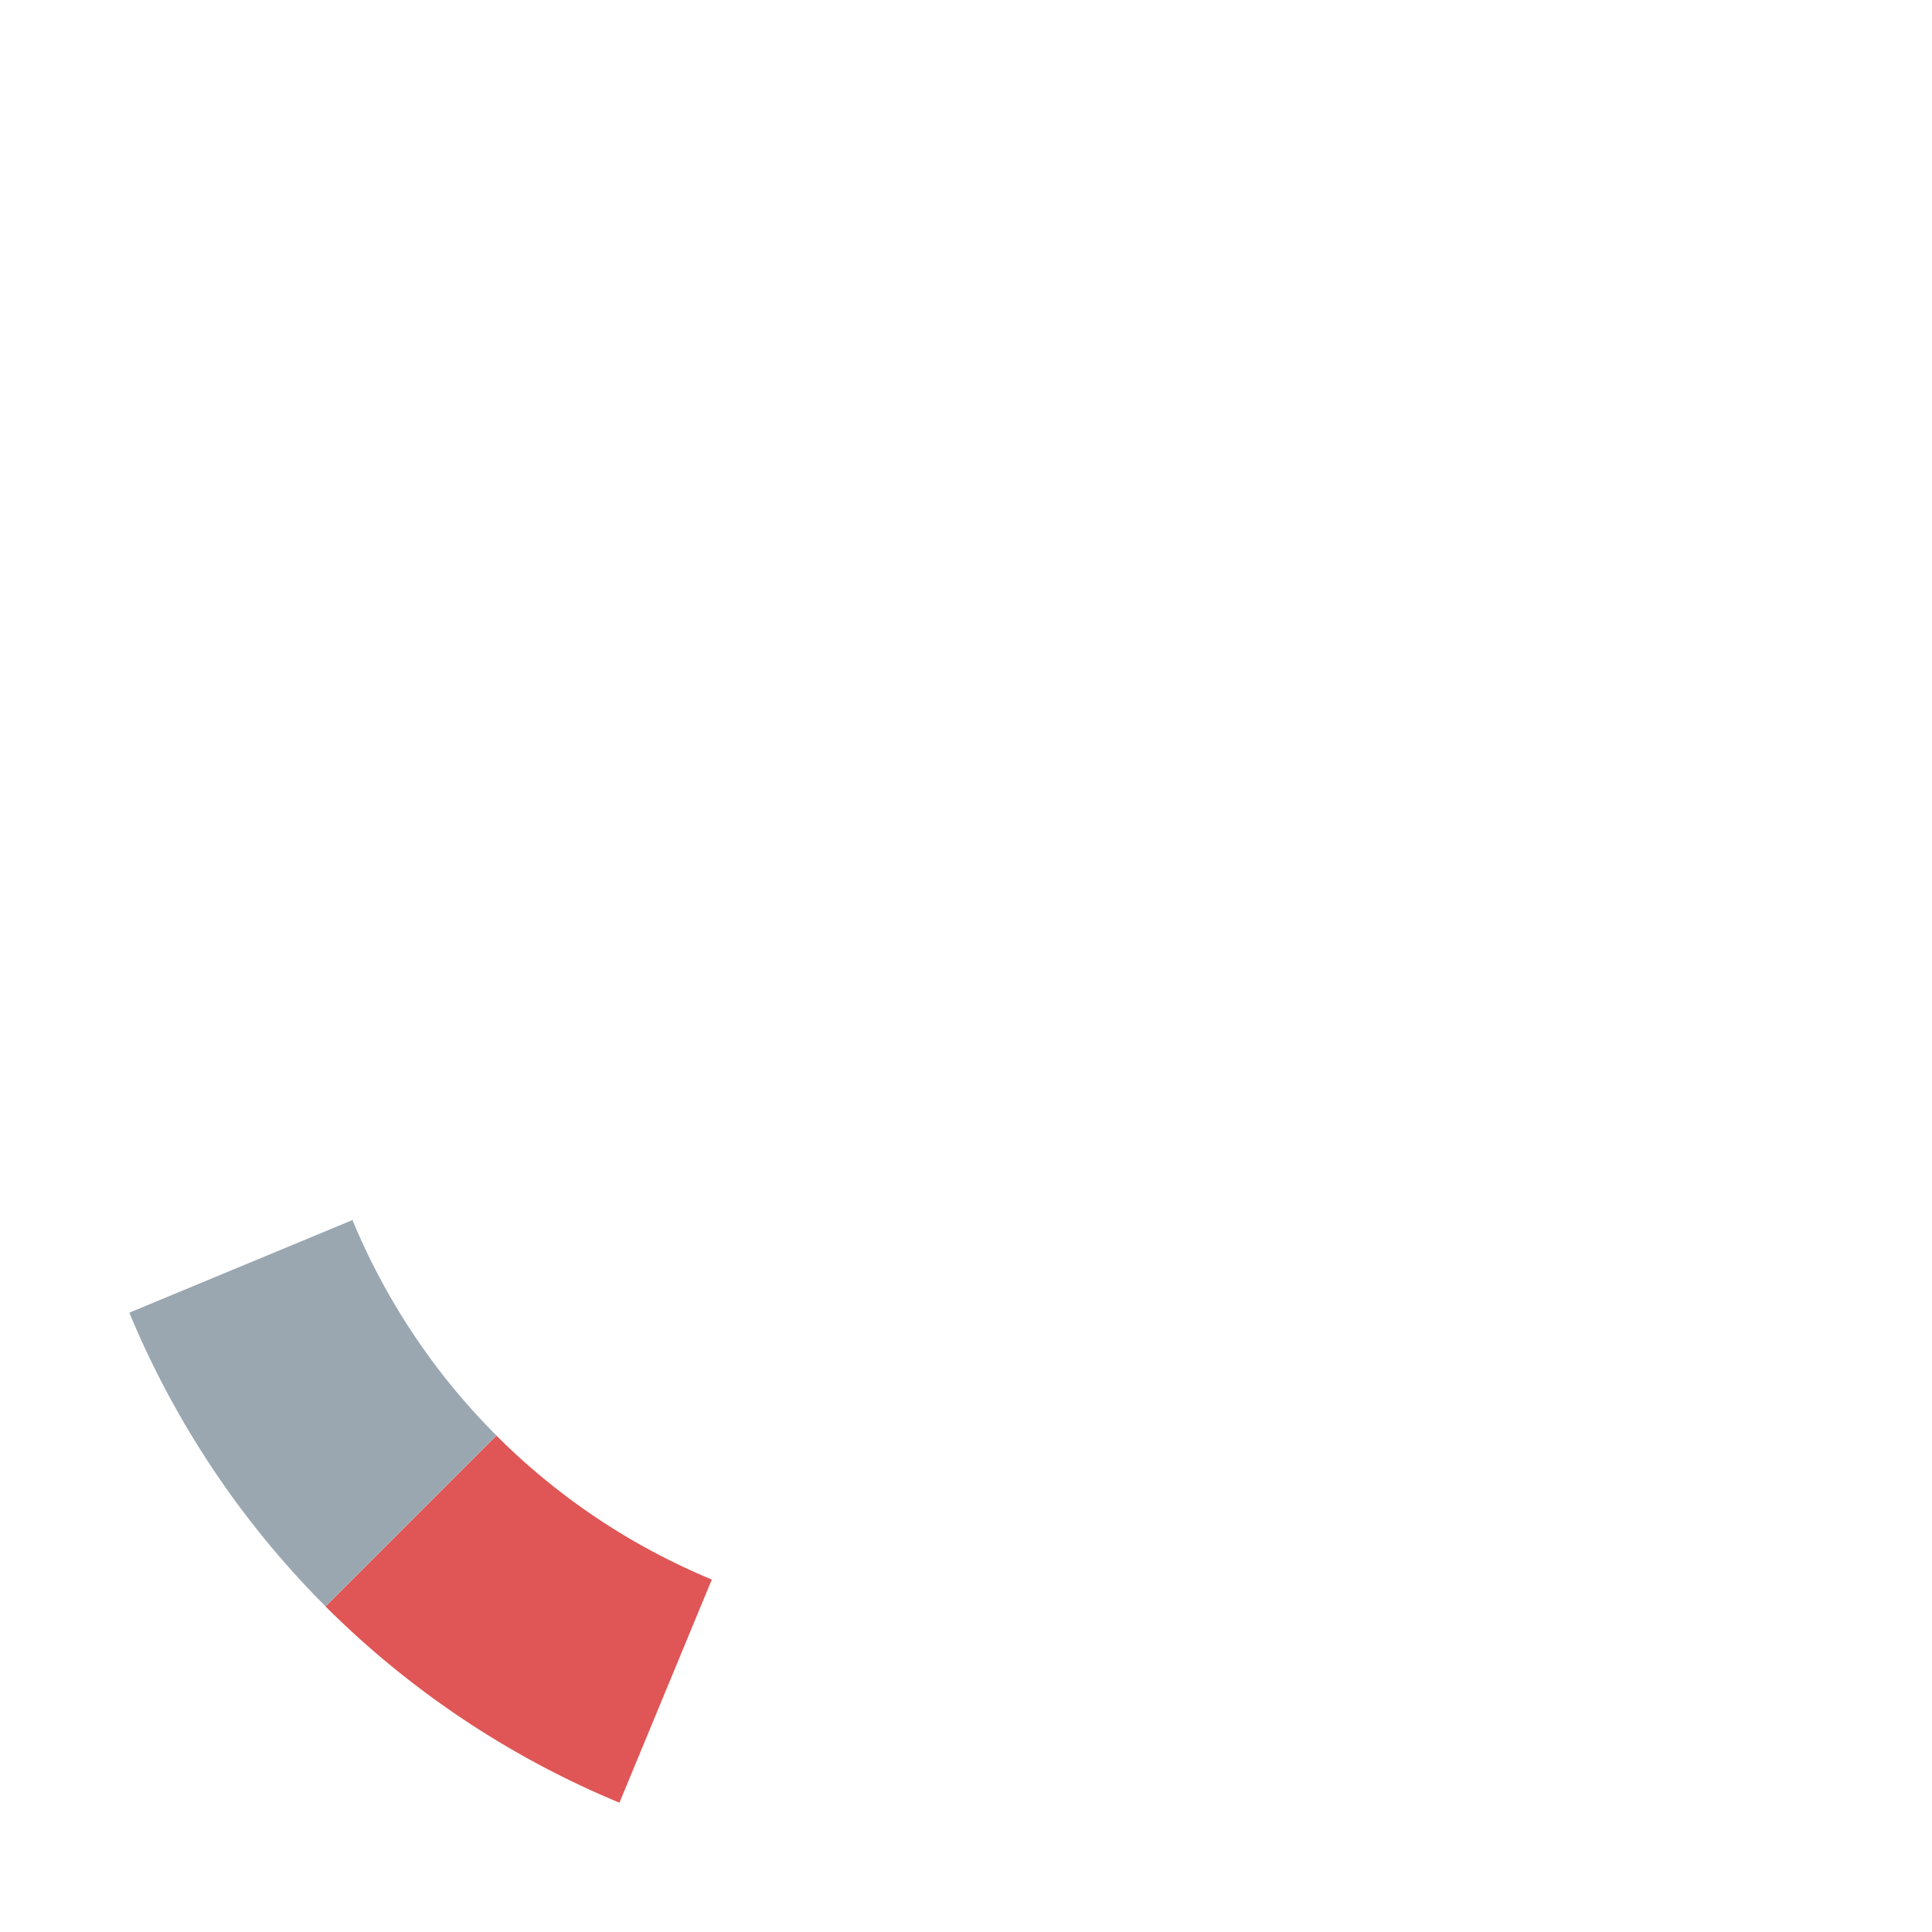 <svg xmlns="http://www.w3.org/2000/svg" width="16" height="16" viewBox="0 0 16 16"><rect id="frame" width="16" height="16" fill="none"/><g fill="none" fill-rule="evenodd"><path fill="#E05555" d="M4.111 11.889l-1.415 1.415a7.52 7.52 0 0 0 2.434 1.625l.765-1.848a5.498 5.498 0 0 1-1.784-1.192"/><path fill="#9AA7B0" d="M2.919 10.104l-1.848.767c.38.916.935 1.742 1.625 2.432l1.415-1.415a5.498 5.498 0 0 1-1.192-1.784"/></g></svg>